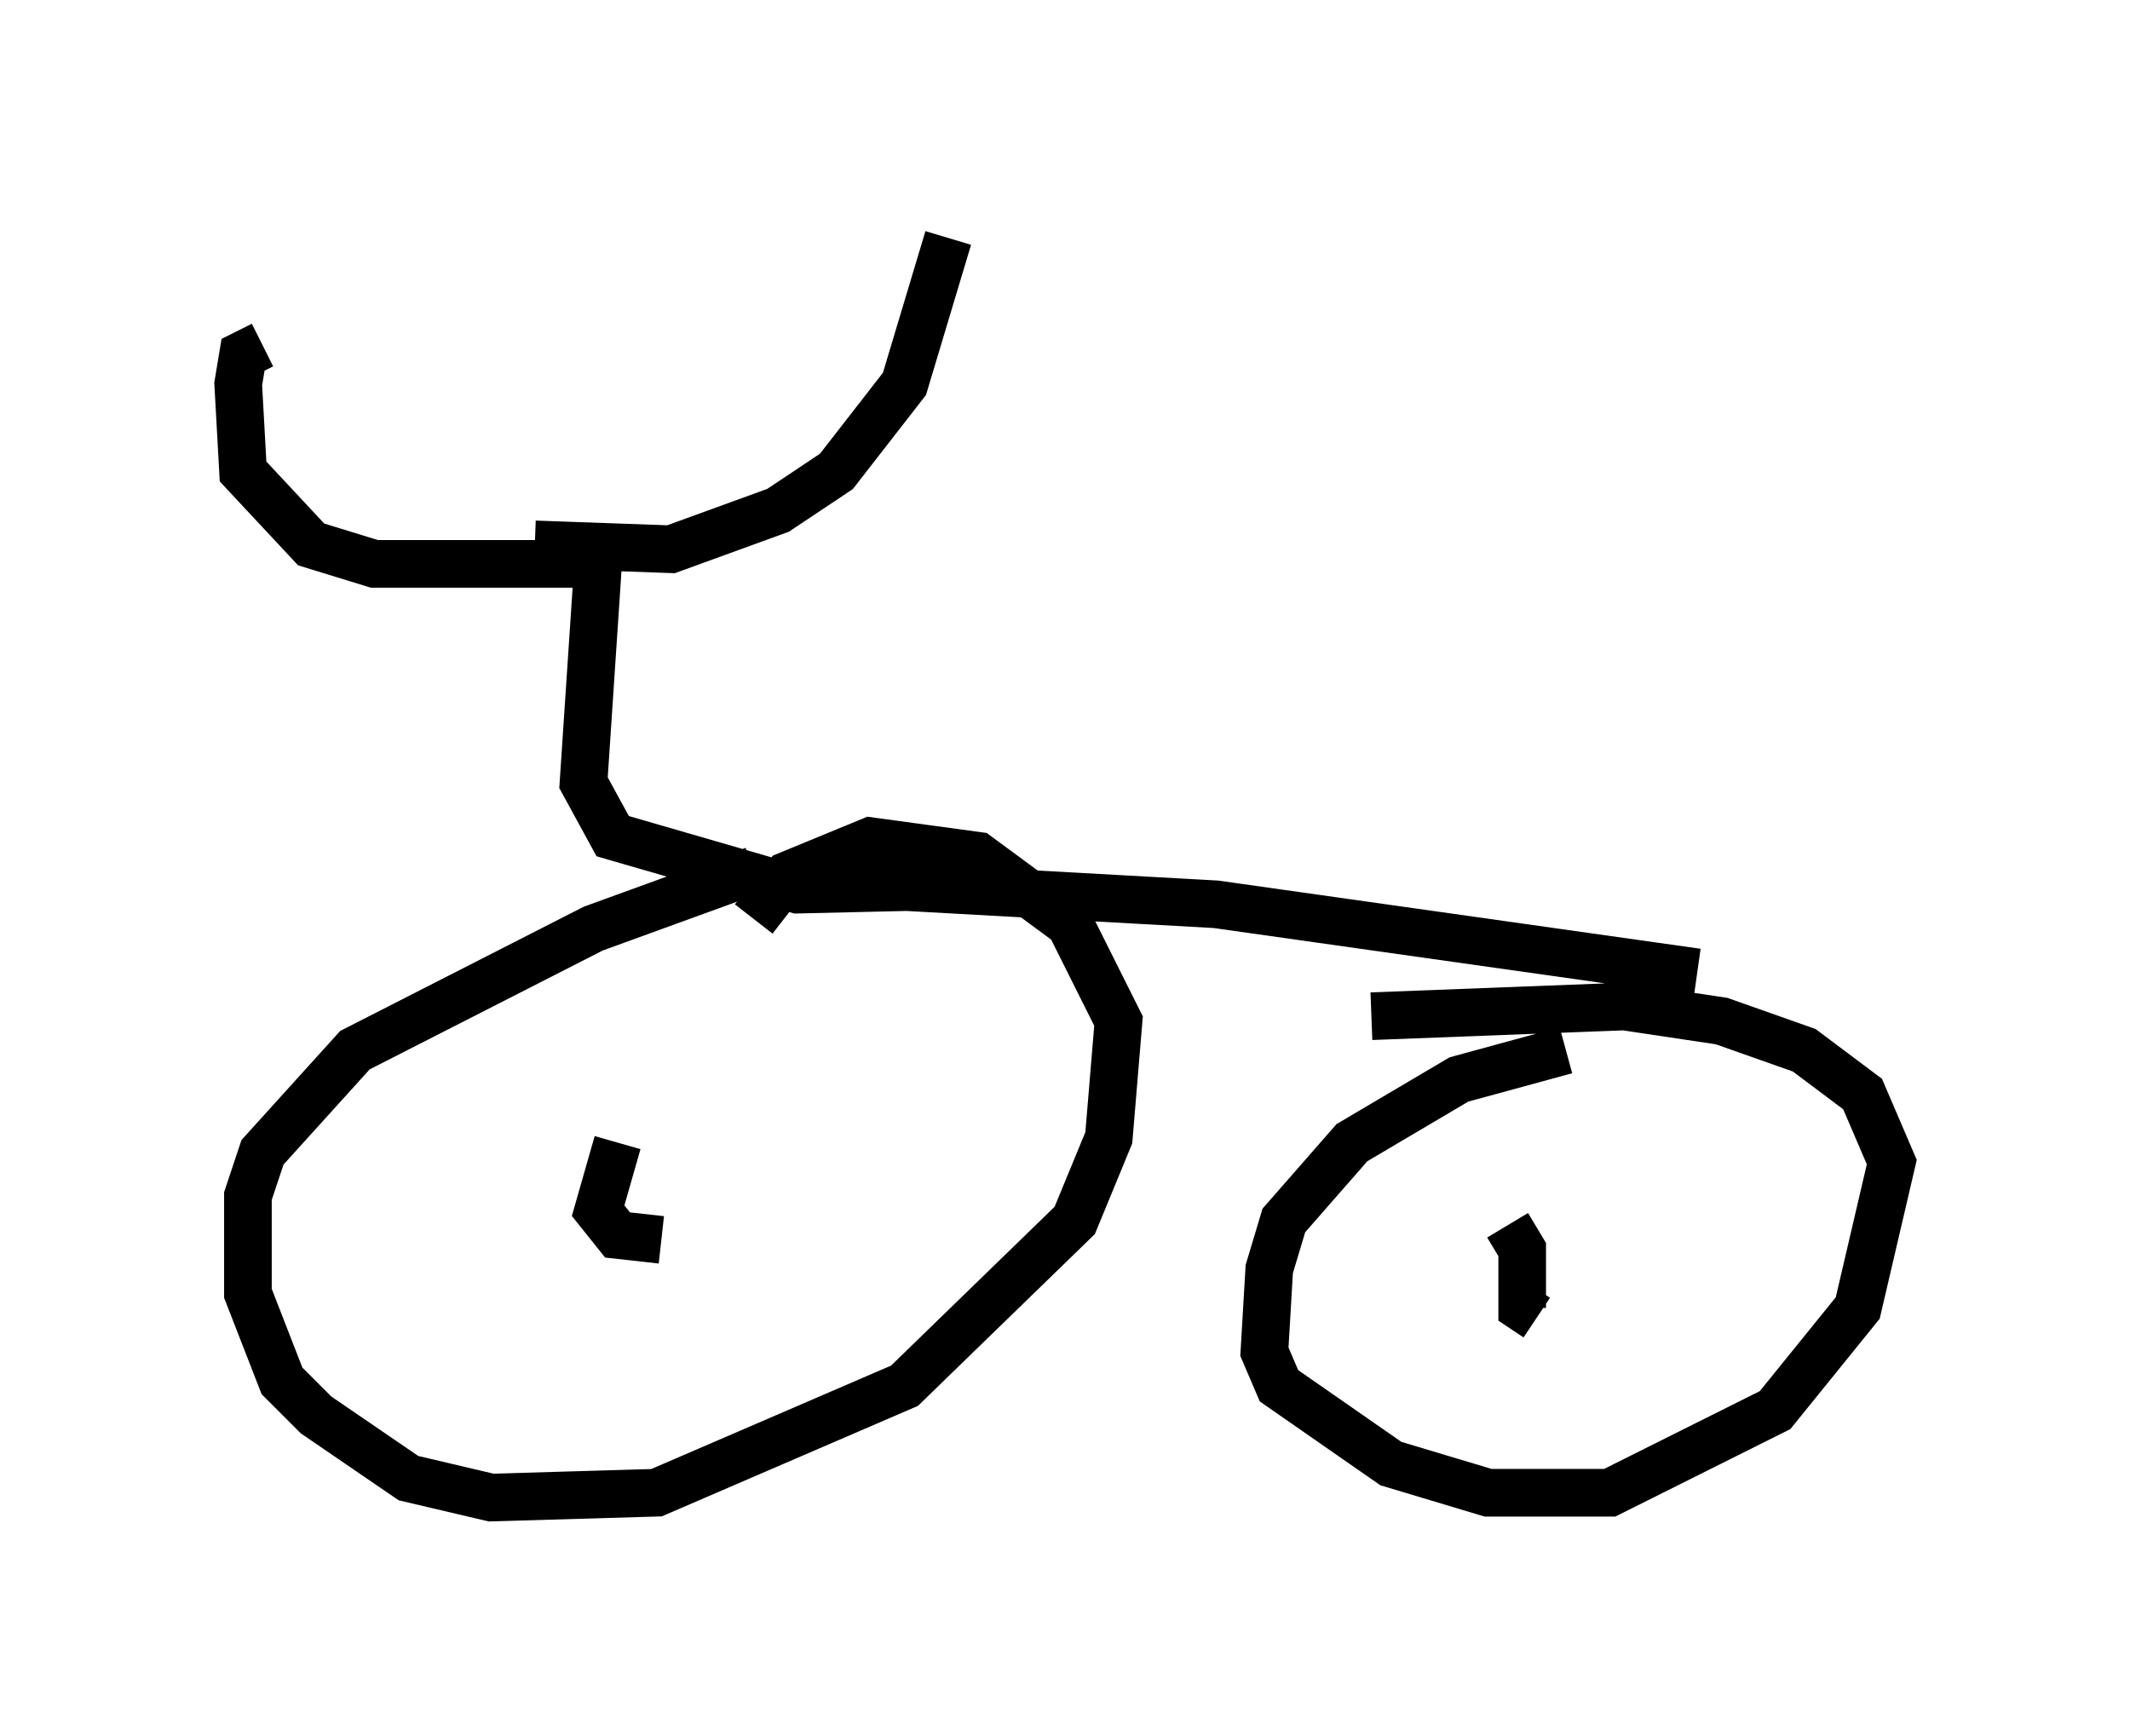 <?xml version="1.0" encoding="utf-8" ?>
<svg baseProfile="full" height="36.44" version="1.1" width="44.709" xmlns="http://www.w3.org/2000/svg" xmlns:ev="http://www.w3.org/2001/xml-events" xmlns:xlink="http://www.w3.org/1999/xlink"><defs /><rect fill="white" height="36.44" width="44.709" x="0" y="0" /><path d="M17.761, 18.169 m-1.94, 0.102 l-3.369, 1.225 -5.002, 2.552 l-1.94, 2.144 -0.306, 0.919 l0.0, 2.042 0.715, 1.838 l0.715, 0.715 1.94, 1.327 l1.735, 0.408 3.471, -0.102 l5.206, -2.246 3.573, -3.471 l0.715, -1.735 0.204, -2.45 l-1.021, -2.042 -1.94, -1.429 l-2.246, -0.306 -1.735, 0.715 l-0.715, 0.919 m17.048, 2.756 l-2.246, 0.613 -2.246, 1.327 l-1.429, 1.633 -0.306, 1.021 l-0.102, 1.735 0.306, 0.715 l2.348, 1.633 2.042, 0.613 l2.552, 0.0 3.471, -1.735 l1.735, -2.144 0.715, -3.063 l-0.613, -1.429 -1.225, -0.919 l-1.735, -0.613 -2.042, -0.306 l-5.308, 0.204 m-15.823, 2.654 l-0.408, 1.429 0.408, 0.51 l0.919, 0.102 m17.763, -0.306 l0.306, 0.51 0.0, 1.225 l0.306, 0.204 m-15.925, -9.188 l9.188, 0.51 10.106, 1.429 m-14.496, -1.838 l-4.39, 0.102 -3.879, -1.123 l-0.613, -1.123 0.306, -4.594 l-4.696, 0.0 -1.327, -0.408 l-1.429, -1.531 -0.102, -1.838 l0.102, -0.613 0.408, -0.204 m5.717, 4.185 l2.858, 0.102 2.246, -0.817 l1.225, -0.817 1.429, -1.838 l0.919, -3.063 " fill="none" stroke="black" stroke-width="1" /></svg>